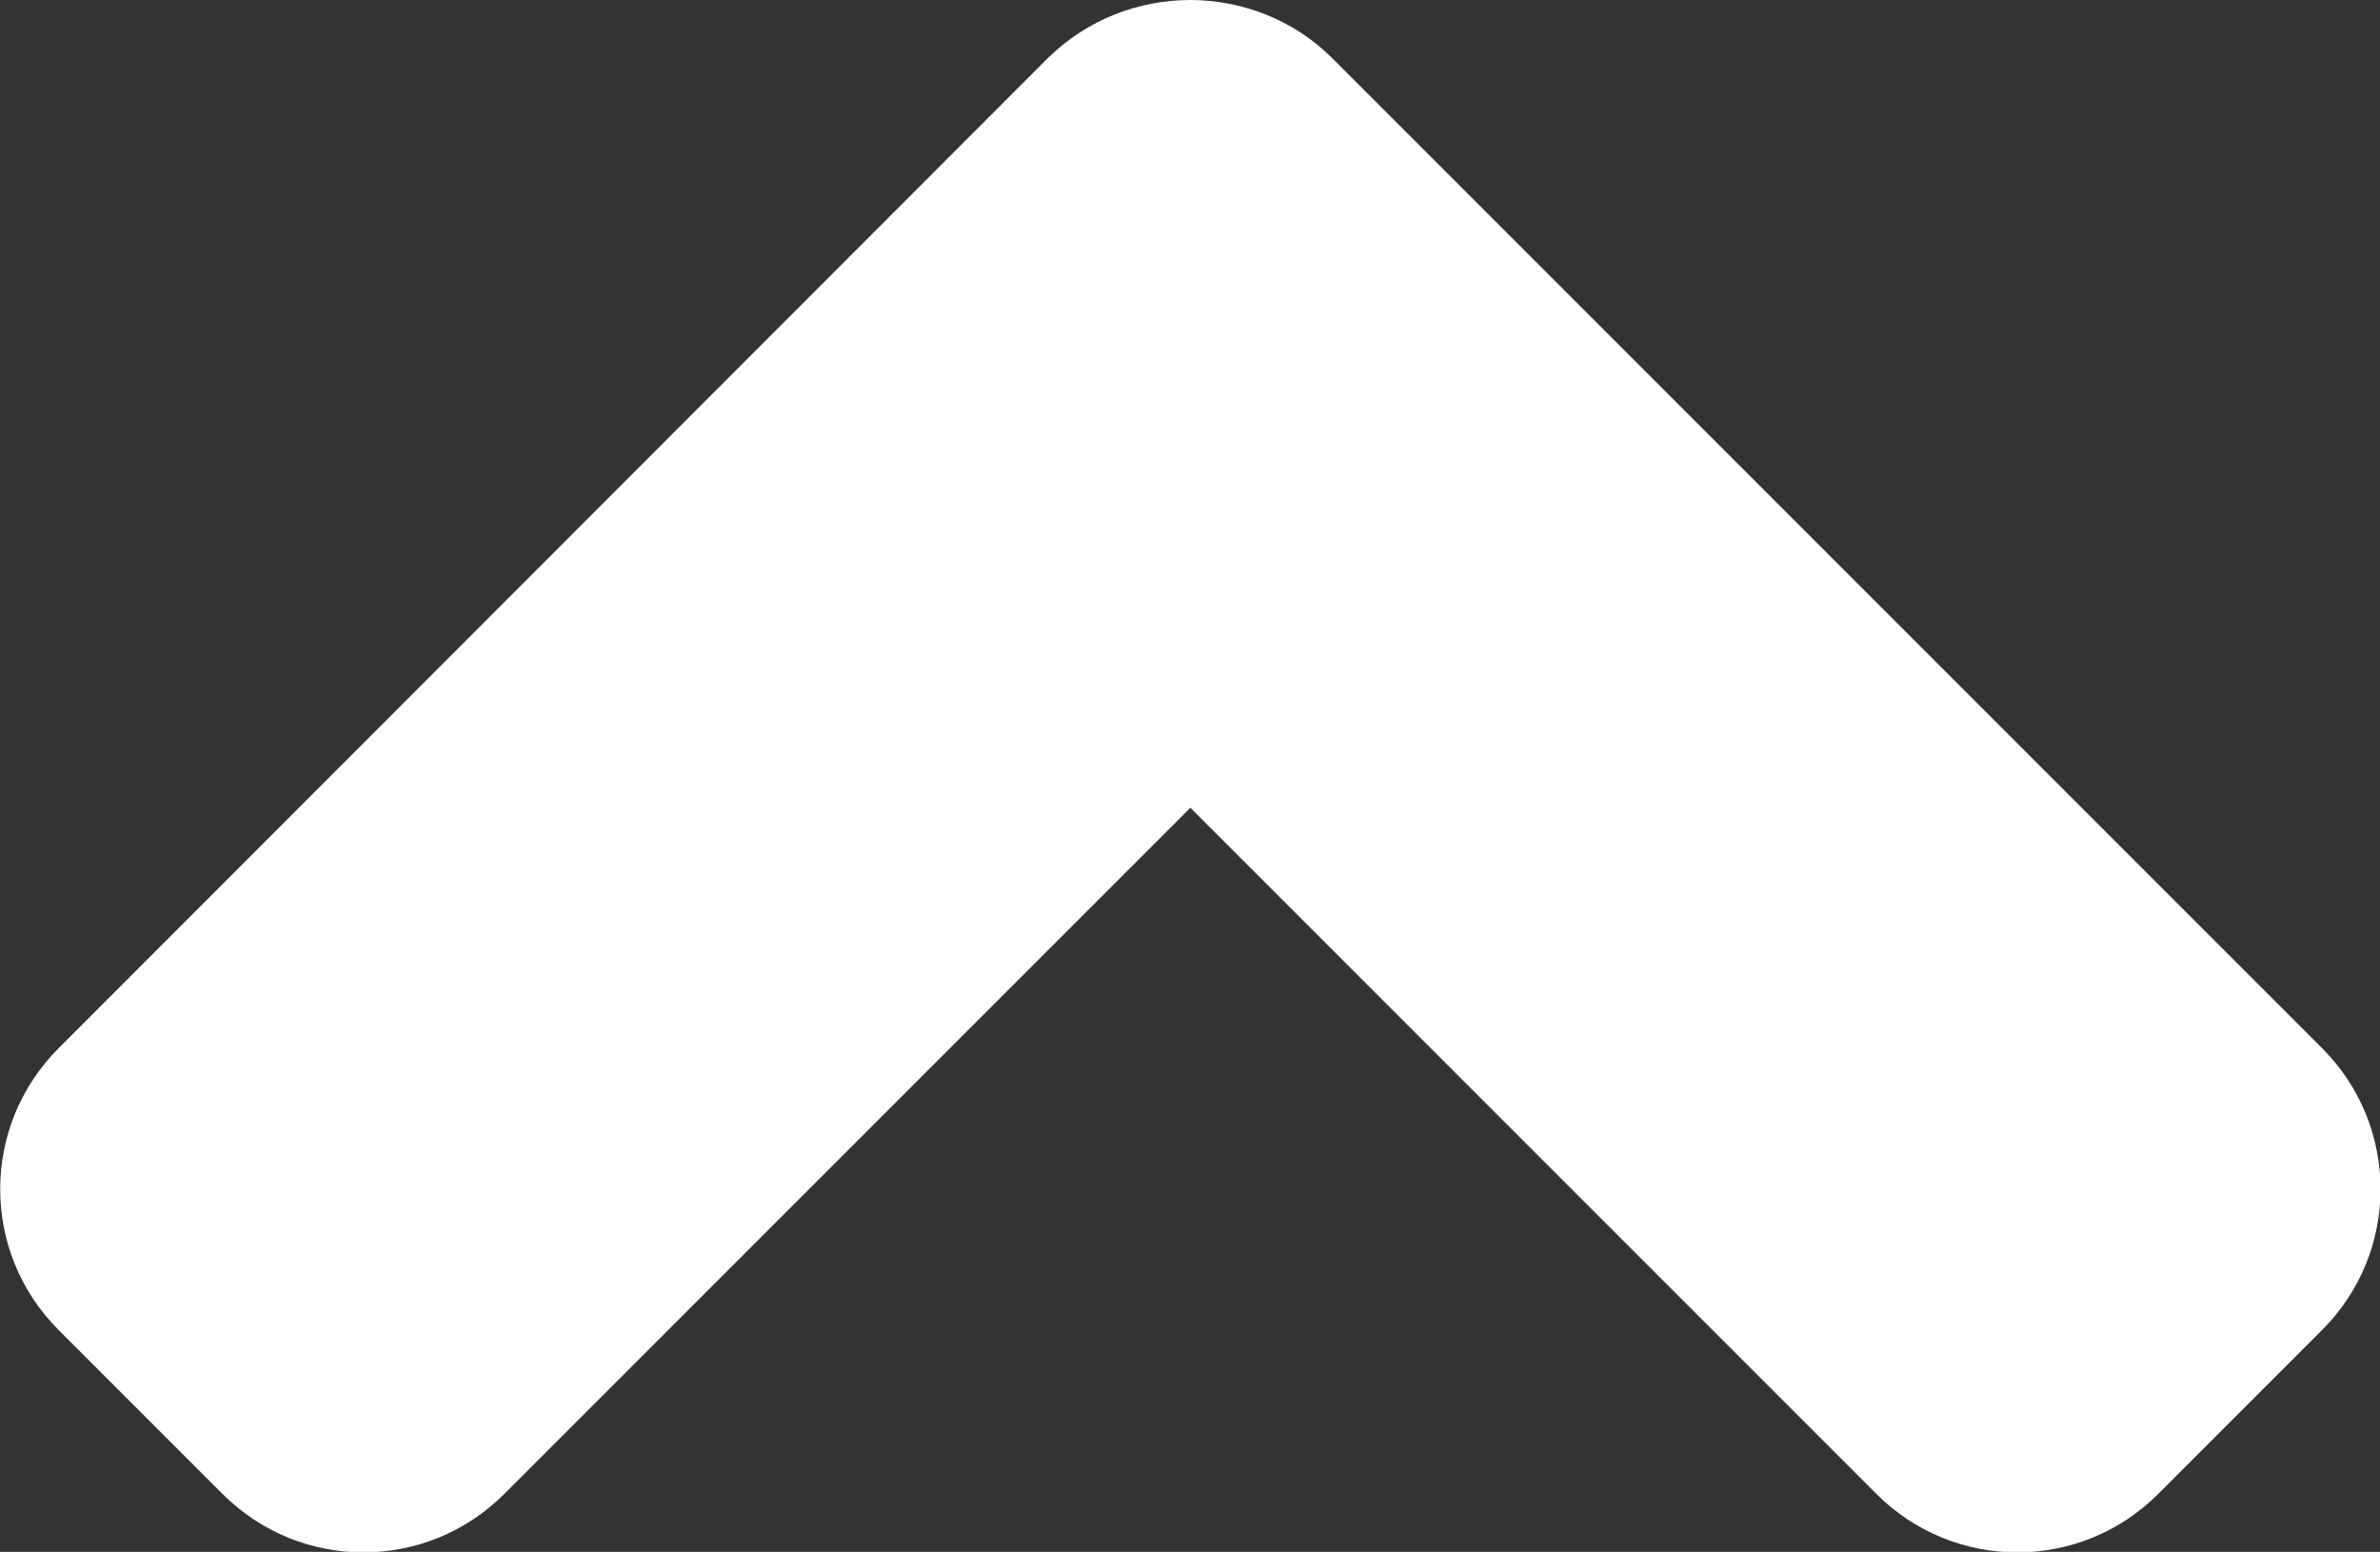 <?xml version="1.0" encoding="UTF-8"?>
<svg id="Capa_2" data-name="Capa 2" xmlns="http://www.w3.org/2000/svg" viewBox="0 0 33.27 21.69">
  <rect x="0" y="0" width="33.27" height="21.69" fill="#333333" stroke="none"/>
  <defs>
    <style>
      .cls-1 {
        fill: #fff;
      }
    </style>
  </defs>
  <g id="Capa_1-2" data-name="Capa 1">
    <path class="cls-1" d="m32.46,14.65L18.62.81C18.08.27,17.35,0,16.64,0c-.72,0-1.44.27-1.99.81L.82,14.65c-1.09,1.09-1.09,2.85,0,3.94l2.29,2.29c1.09,1.09,2.85,1.09,3.94,0l9.59-9.59,9.59,9.59c1.09,1.09,2.85,1.09,3.94,0l2.29-2.29c1.09-1.09,1.09-2.85,0-3.94Z"/>
  </g>
</svg>
